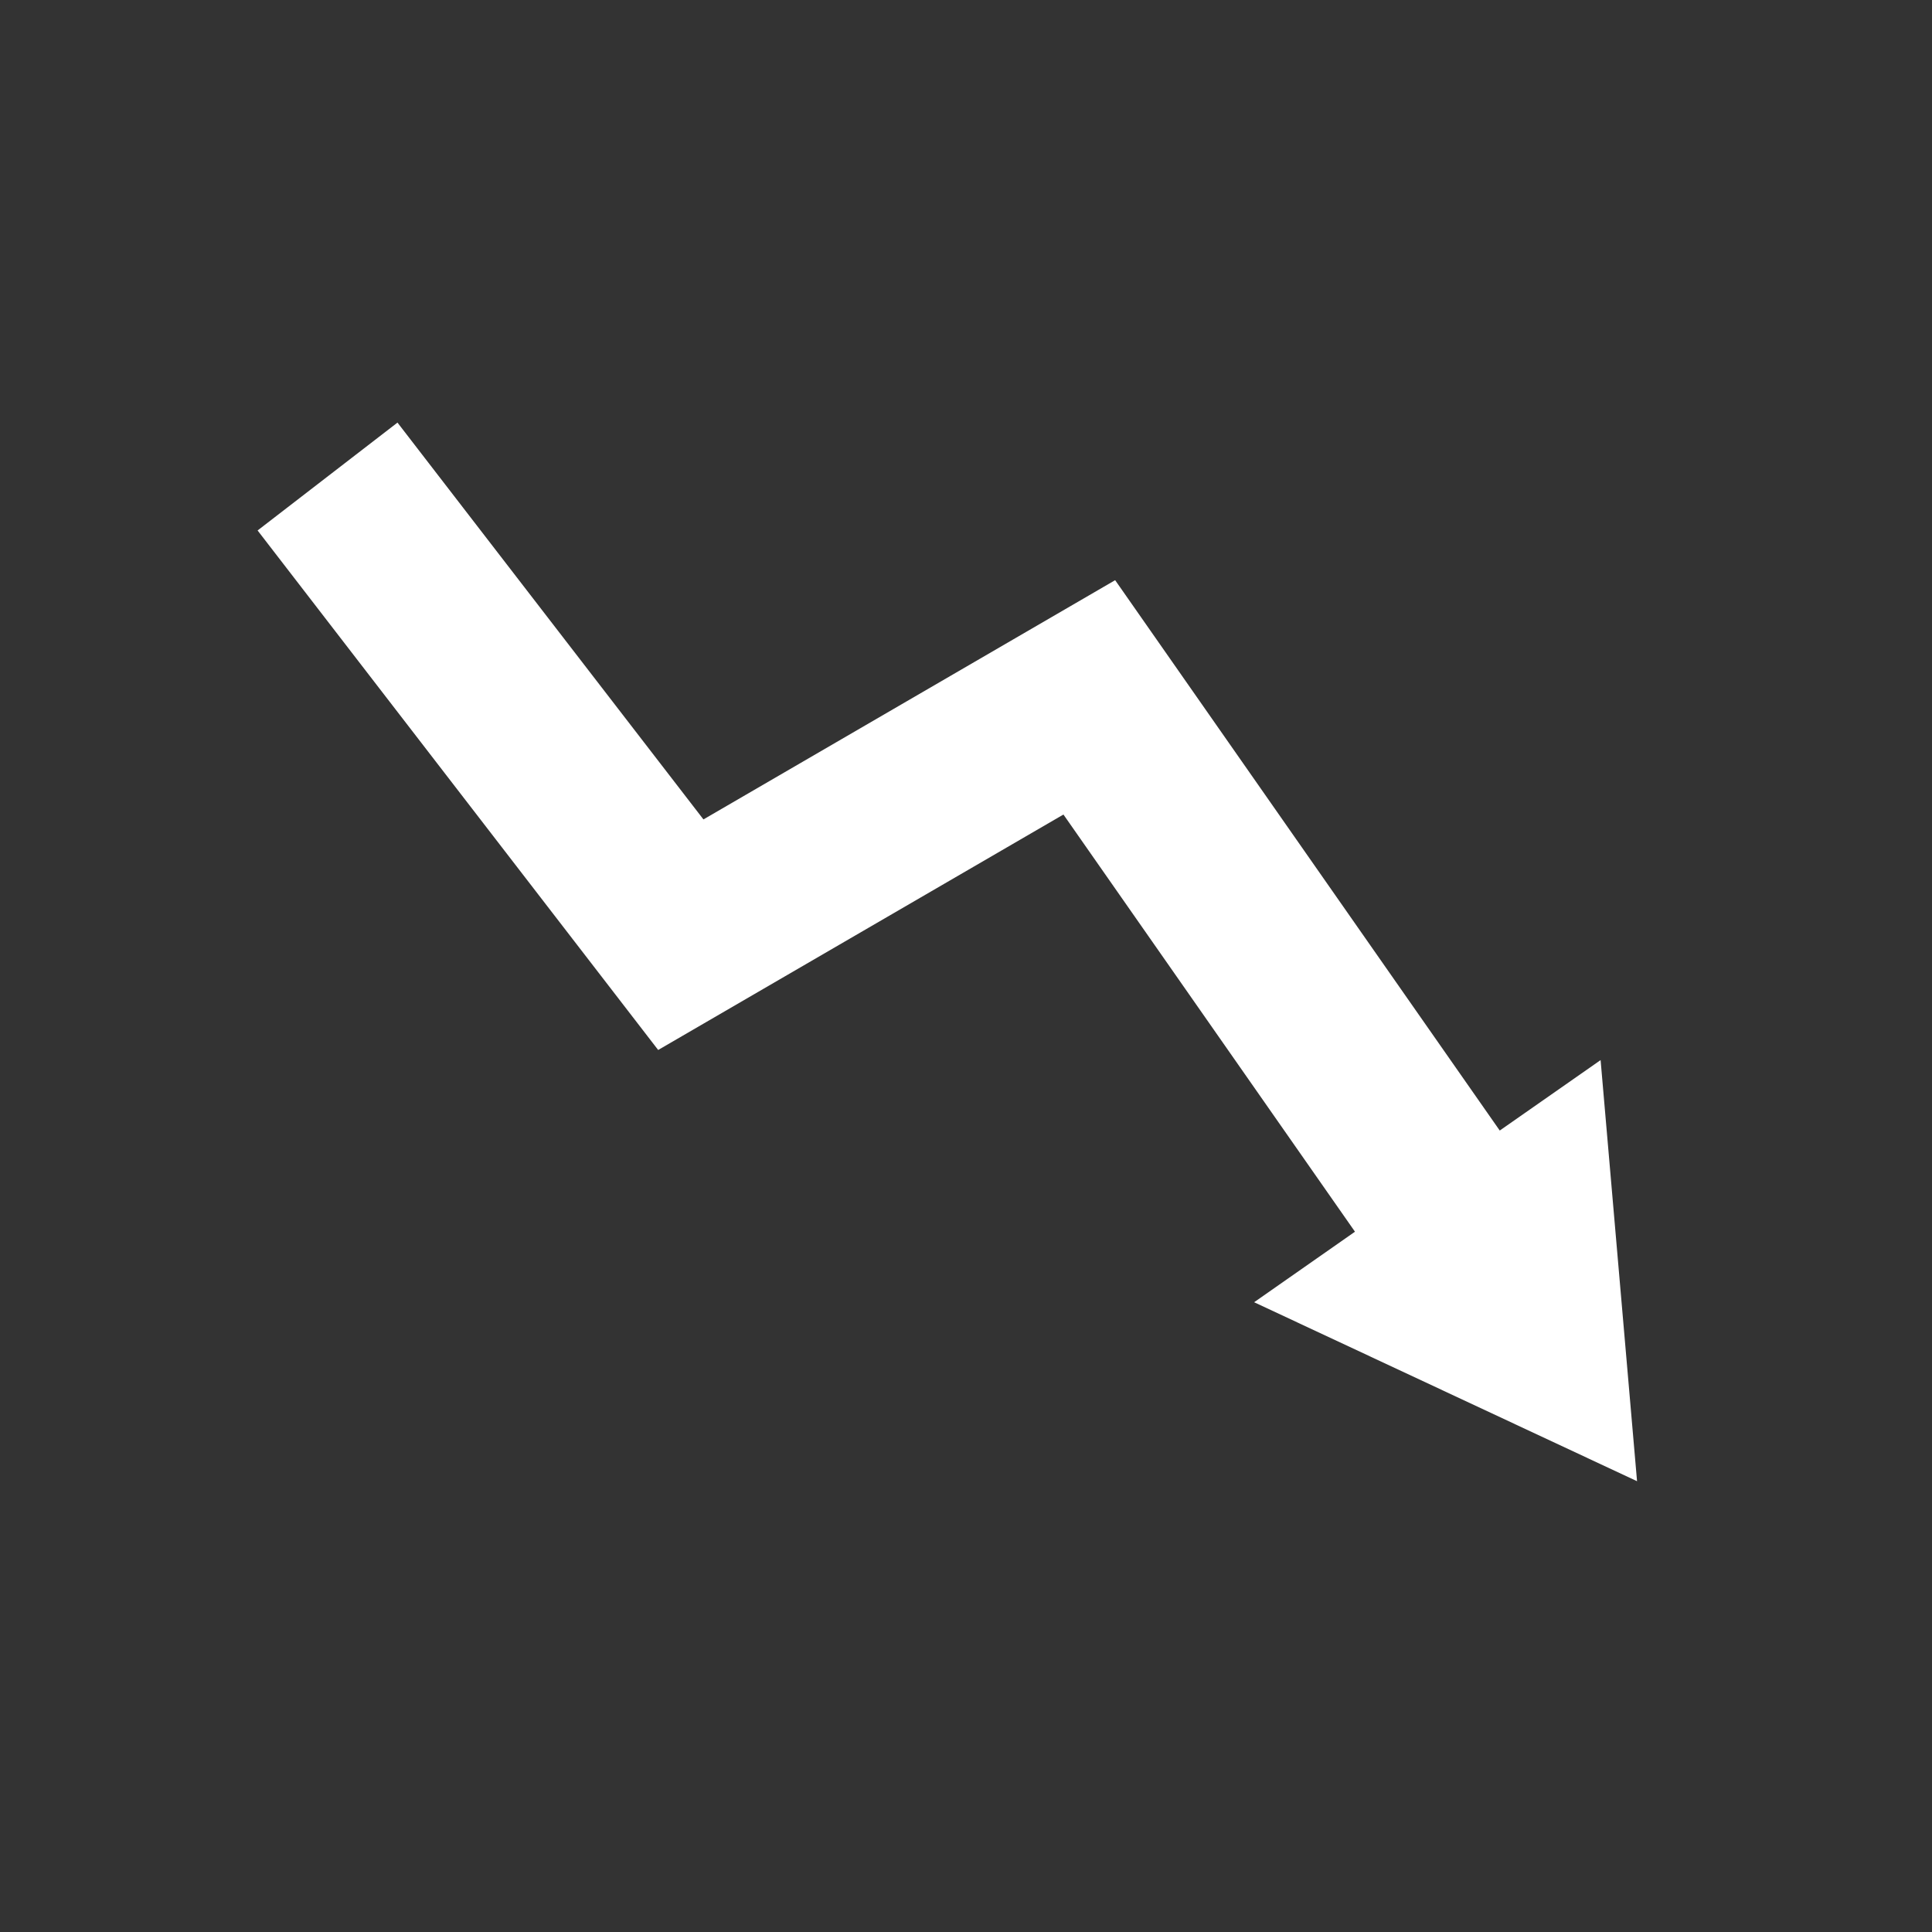 <svg width="30" height="30" viewBox="0 0 30 30" fill="none" xmlns="http://www.w3.org/2000/svg">
<rect x="0" y="0" width="30" height="30" fill="#333333" stroke="none"/>
<path d="M16.513 12.648L21.04 19.126L19.474 20.221L25.42 23L24.854 16.461L23.288 17.555L17.316 9.009L10.923 12.724L6.172 6.562L4 8.237L10.22 16.304L16.513 12.648Z" fill="white"/>
</svg>
